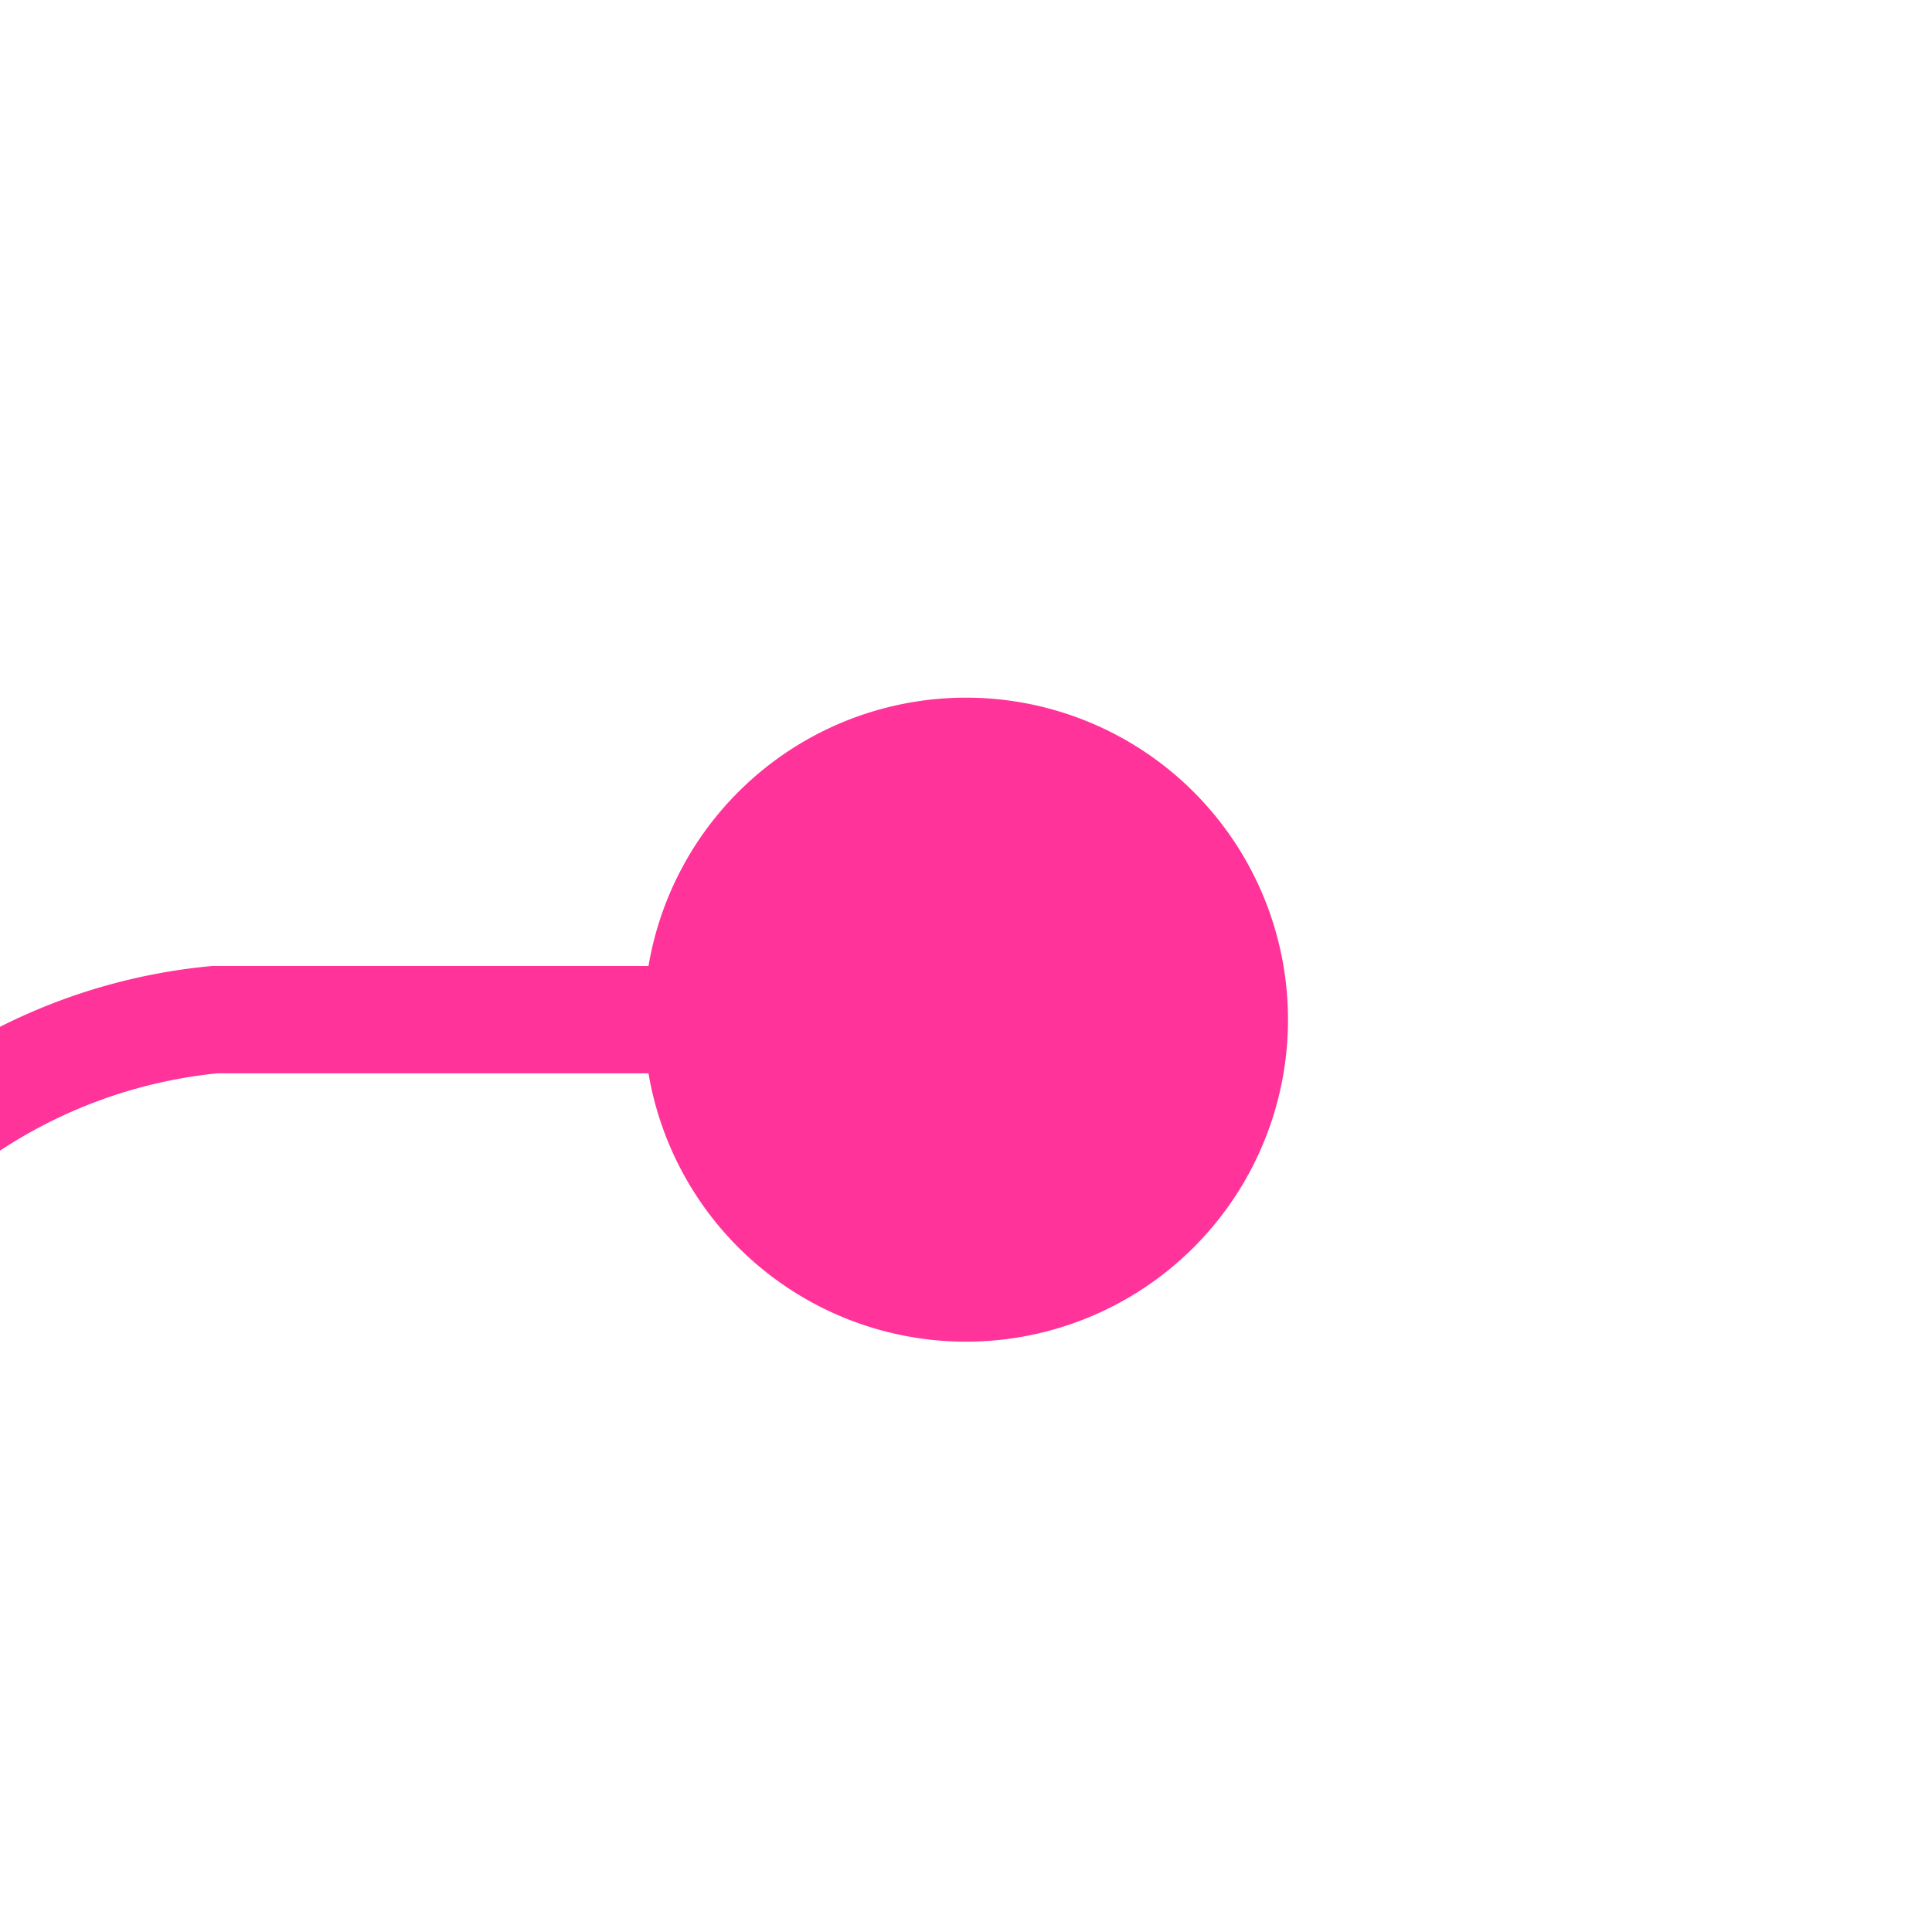 ﻿<?xml version="1.0" encoding="utf-8"?>
<svg version="1.1" xmlns:xlink="http://www.w3.org/1999/xlink" width="18px" height="18px" preserveAspectRatio="xMinYMid meet" viewBox="2143 1418  18 16" xmlns="http://www.w3.org/2000/svg">
  <path d="M 2154 1426.5  L 2145 1426.5  A 5 5 0 0 0 2140.5 1431 L 2140.5 1487  A 3 3 0 0 1 2143.5 1490 A 3 3 0 0 1 2140.5 1493 L 2140.5 1777  A 3 3 0 0 1 2143.5 1780 A 3 3 0 0 1 2140.5 1783 L 2140.5 1881  A 5 5 0 0 0 2145.5 1886.5 L 2269 1886.5  " stroke-width="1" stroke="#ff3399" fill="none" />
  <path d="M 2152 1423.5  A 3 3 0 0 0 2149 1426.5 A 3 3 0 0 0 2152 1429.5 A 3 3 0 0 0 2155 1426.5 A 3 3 0 0 0 2152 1423.5 Z " fill-rule="nonzero" fill="#ff3399" stroke="none" />
</svg>